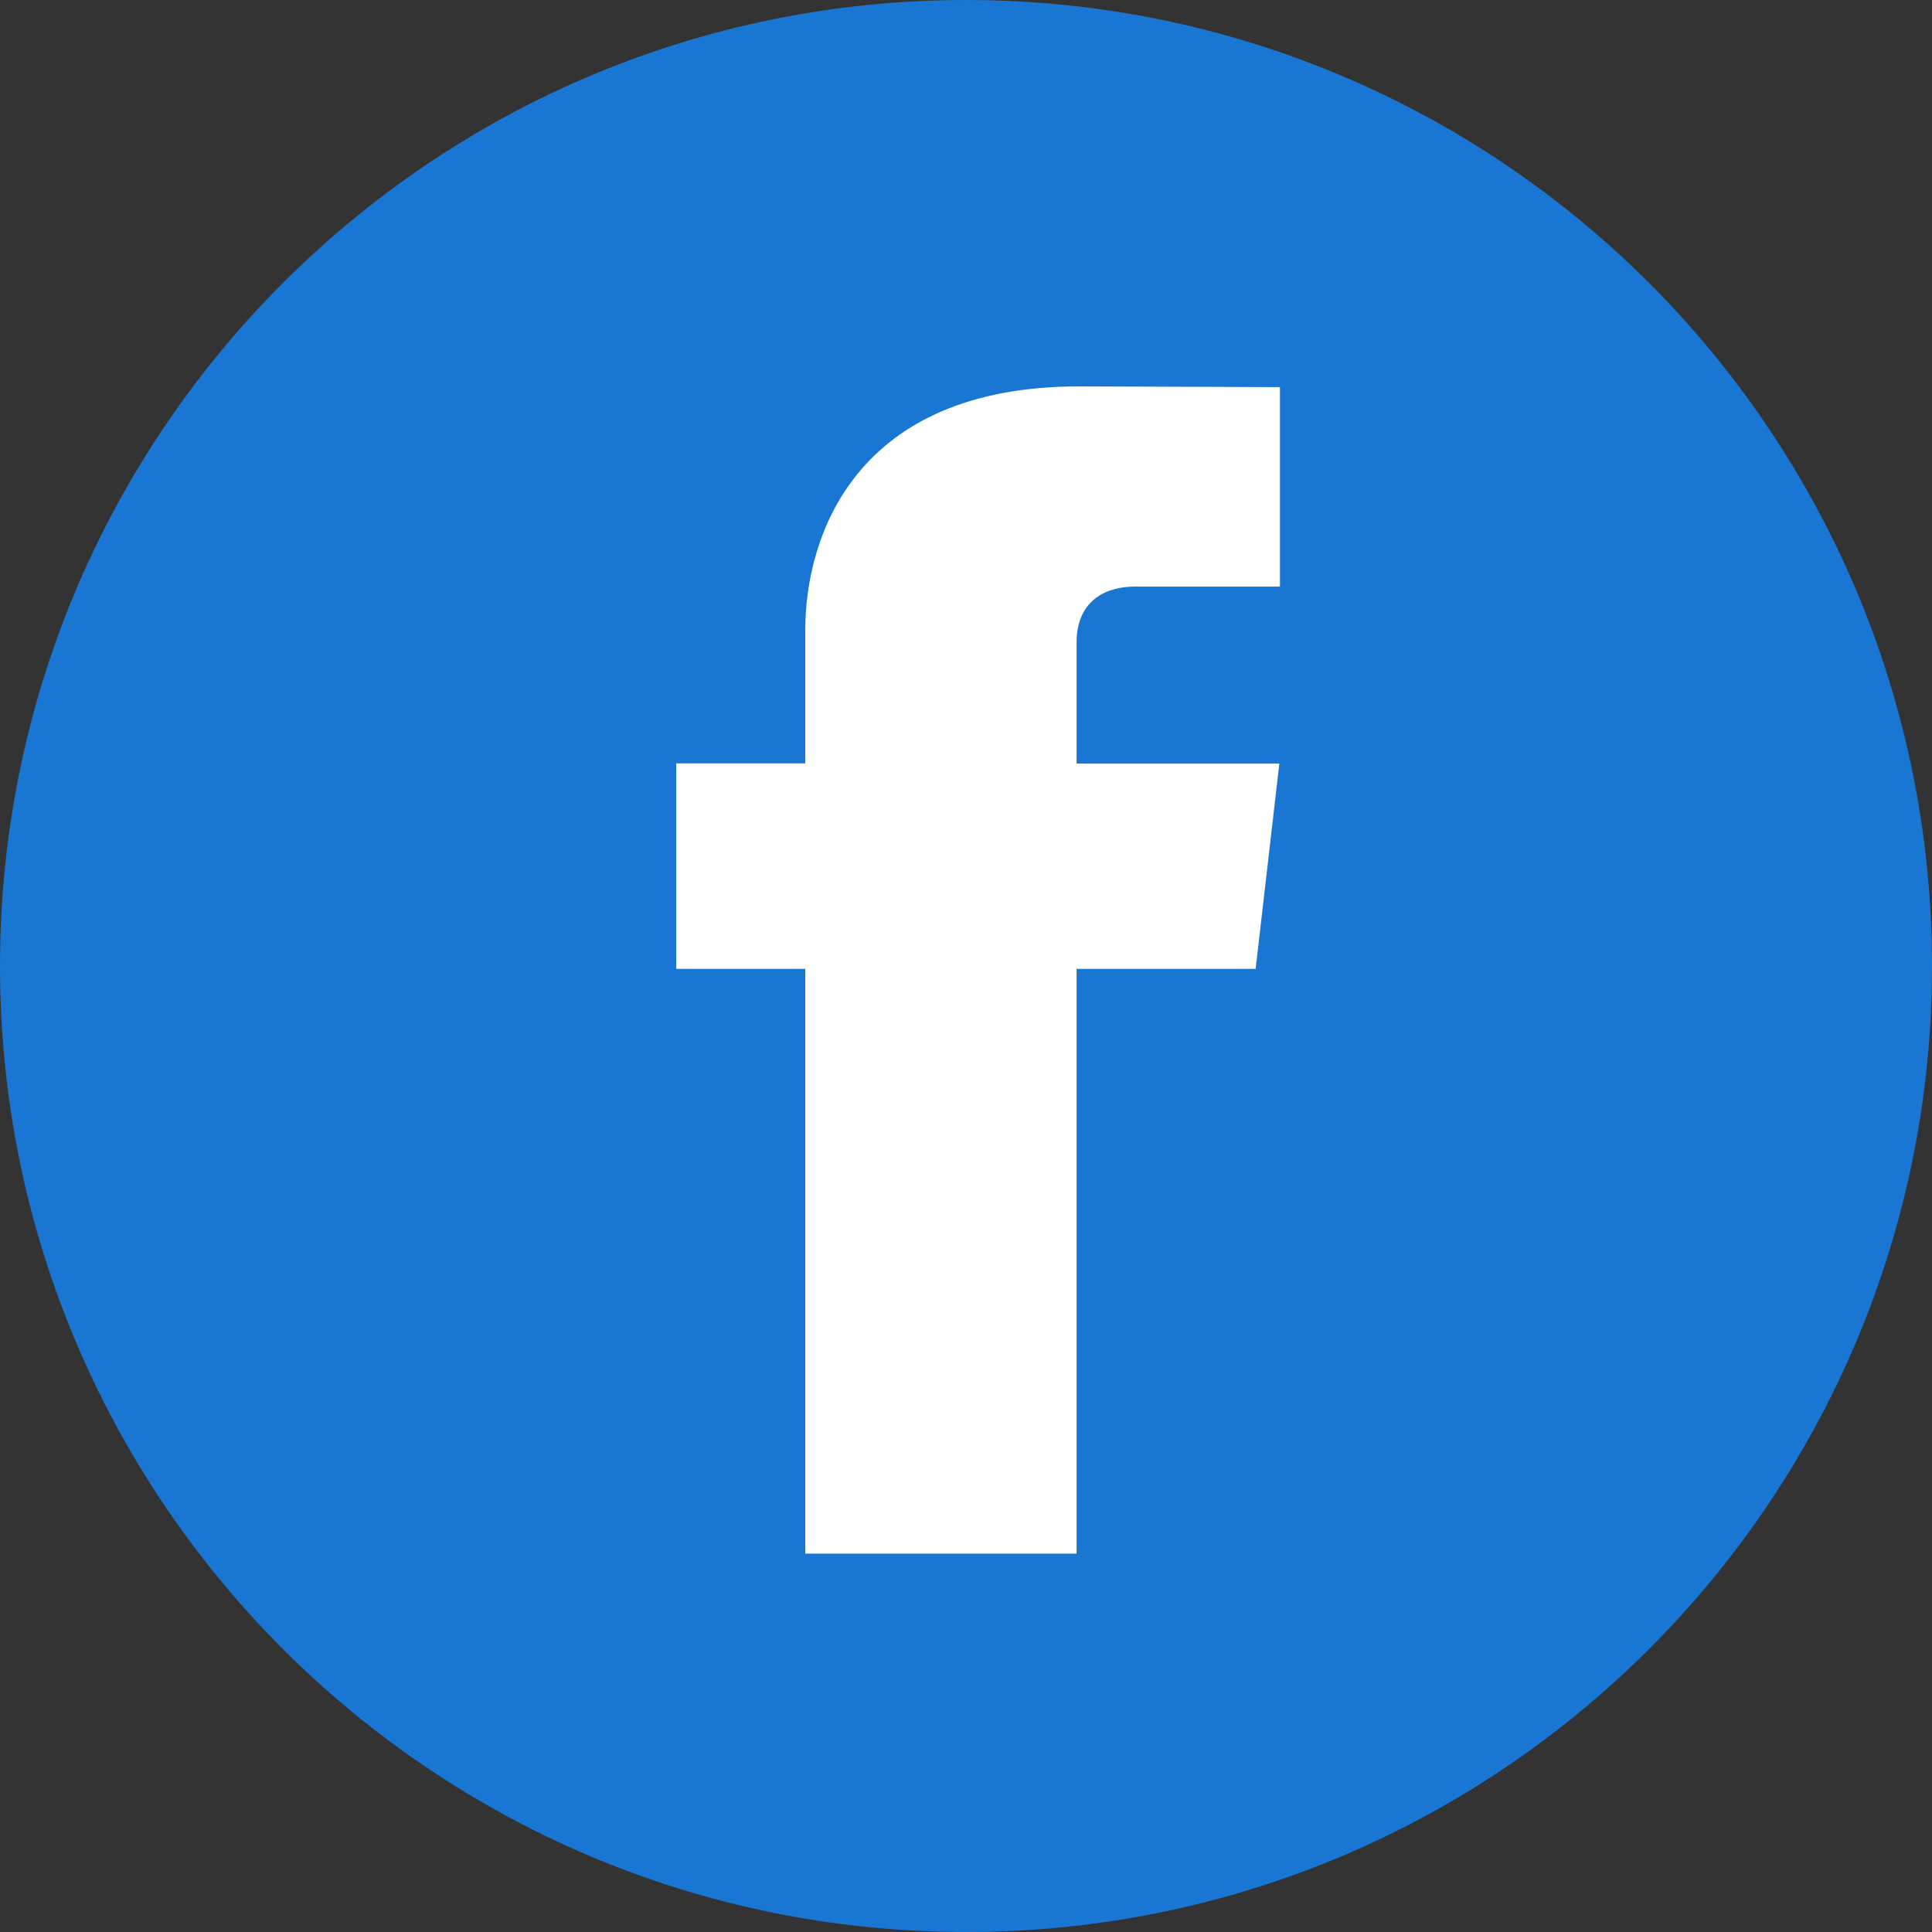 <svg width="60" height="60" viewBox="0 0 60 60" fill="none" xmlns="http://www.w3.org/2000/svg">
<rect x="0" y="0" width="60" height="60" fill="#333333" stroke="none"/>
<path d="M30 60C46.569 60 60 46.569 60 30C60 13.431 46.569 0 30 0C13.431 0 0 13.431 0 30C0 46.569 13.431 60 30 60Z" fill="#1976D2"/>
<path d="M38.995 30.09H33.434V48.25H25.008V30.09H21V23.708H25.008V19.578C25.008 16.625 26.581 12 33.508 12L39.75 12.023V18.218H35.221C34.479 18.218 33.434 18.549 33.434 19.958V23.714H39.731L38.995 30.09Z" fill="white"/>
</svg>
